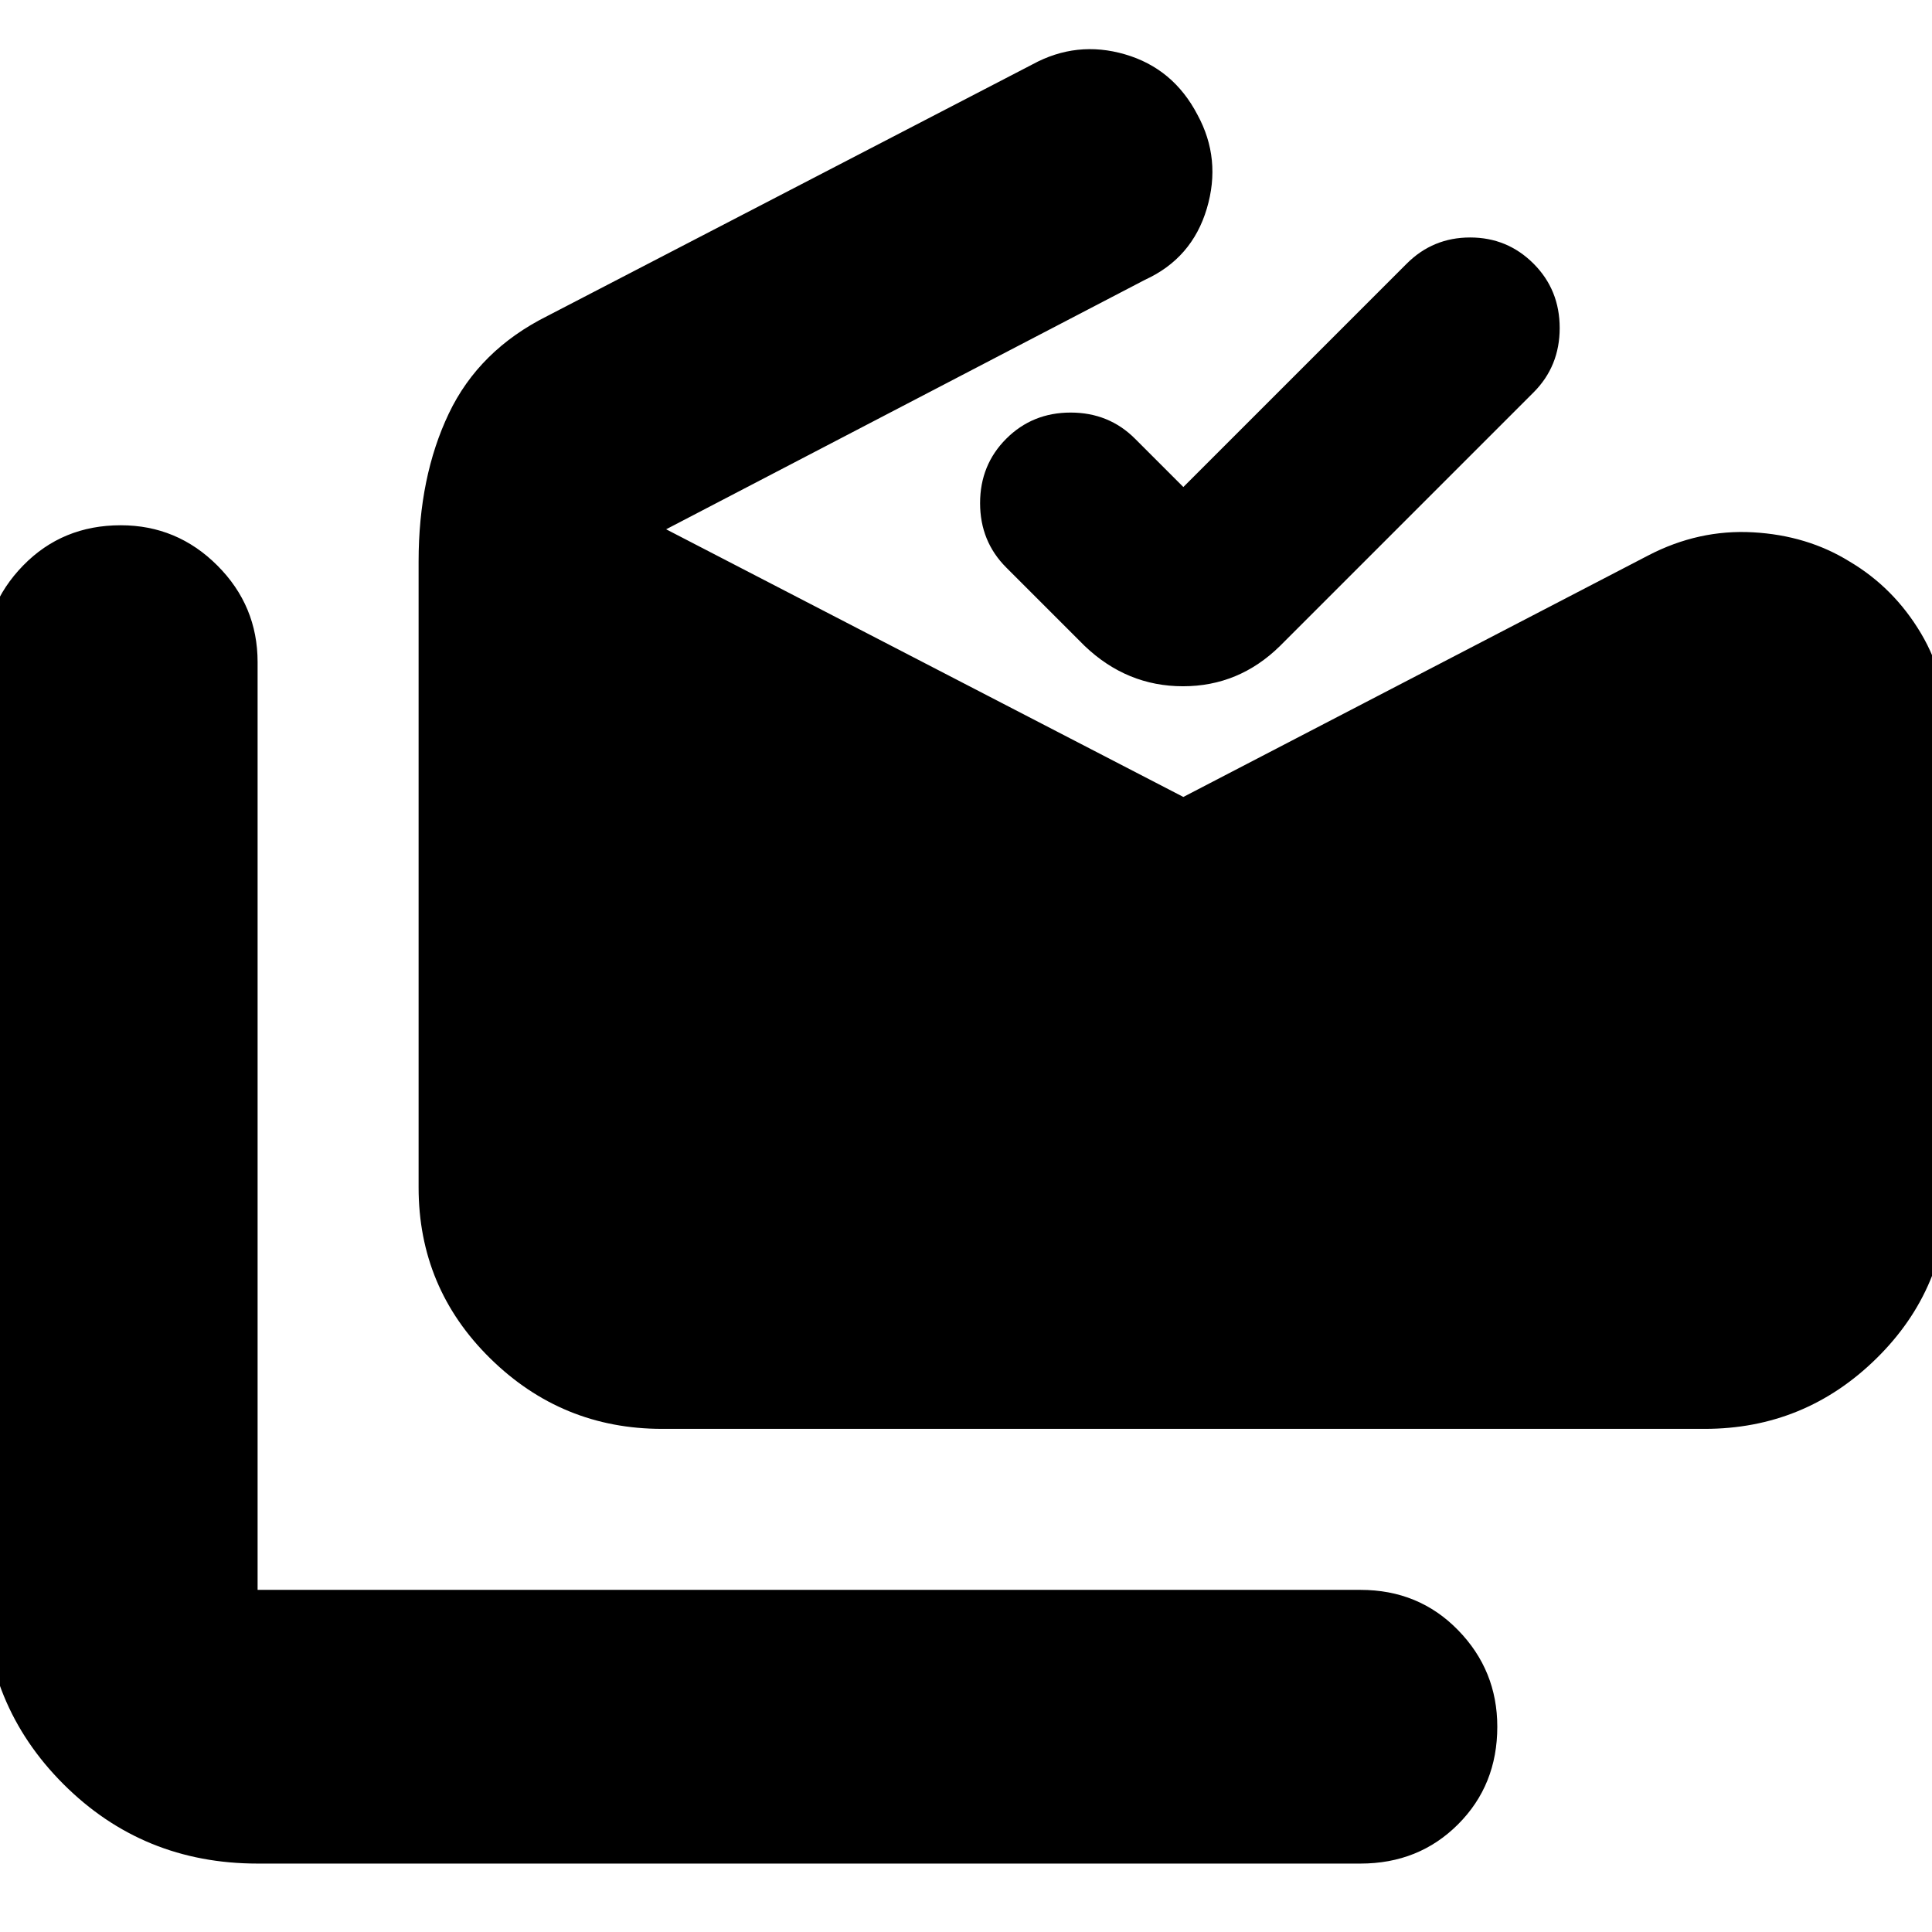 <svg xmlns="http://www.w3.org/2000/svg" height="24" viewBox="0 -960 960 960" width="24"><path d="M128-34q-57 0-96.5-39.5T-8-170v-461q0-28 19.5-48T60-699q28 0 48 20t20 48v461h548q29 0 48.5 20t19.5 48q0 29-19.5 48.5T676-34H128Zm201-216q-49.79 0-85.39-35Q208-320 208-370v-311q0-42 15-73.5t49-48.5l241-125q22-12 46-5t36 30q12 22 4.65 46.67Q592.3-831.67 569-821L331-697l257 133 231-120q25-13 52-11.5t48 14.5q22 13 35.5 35.67T968-593v223q0 50-35.61 85-35.6 35-85.39 35H329Zm259-468 111-111q13-13 31.5-13t31.5 13q13 13 13 32t-13 32L636-639q-20.36 20-48.18 20T539-639l-39-39q-13-13-13-32t13-32q13-13 32-13t32 13l24 24Z"/></svg>